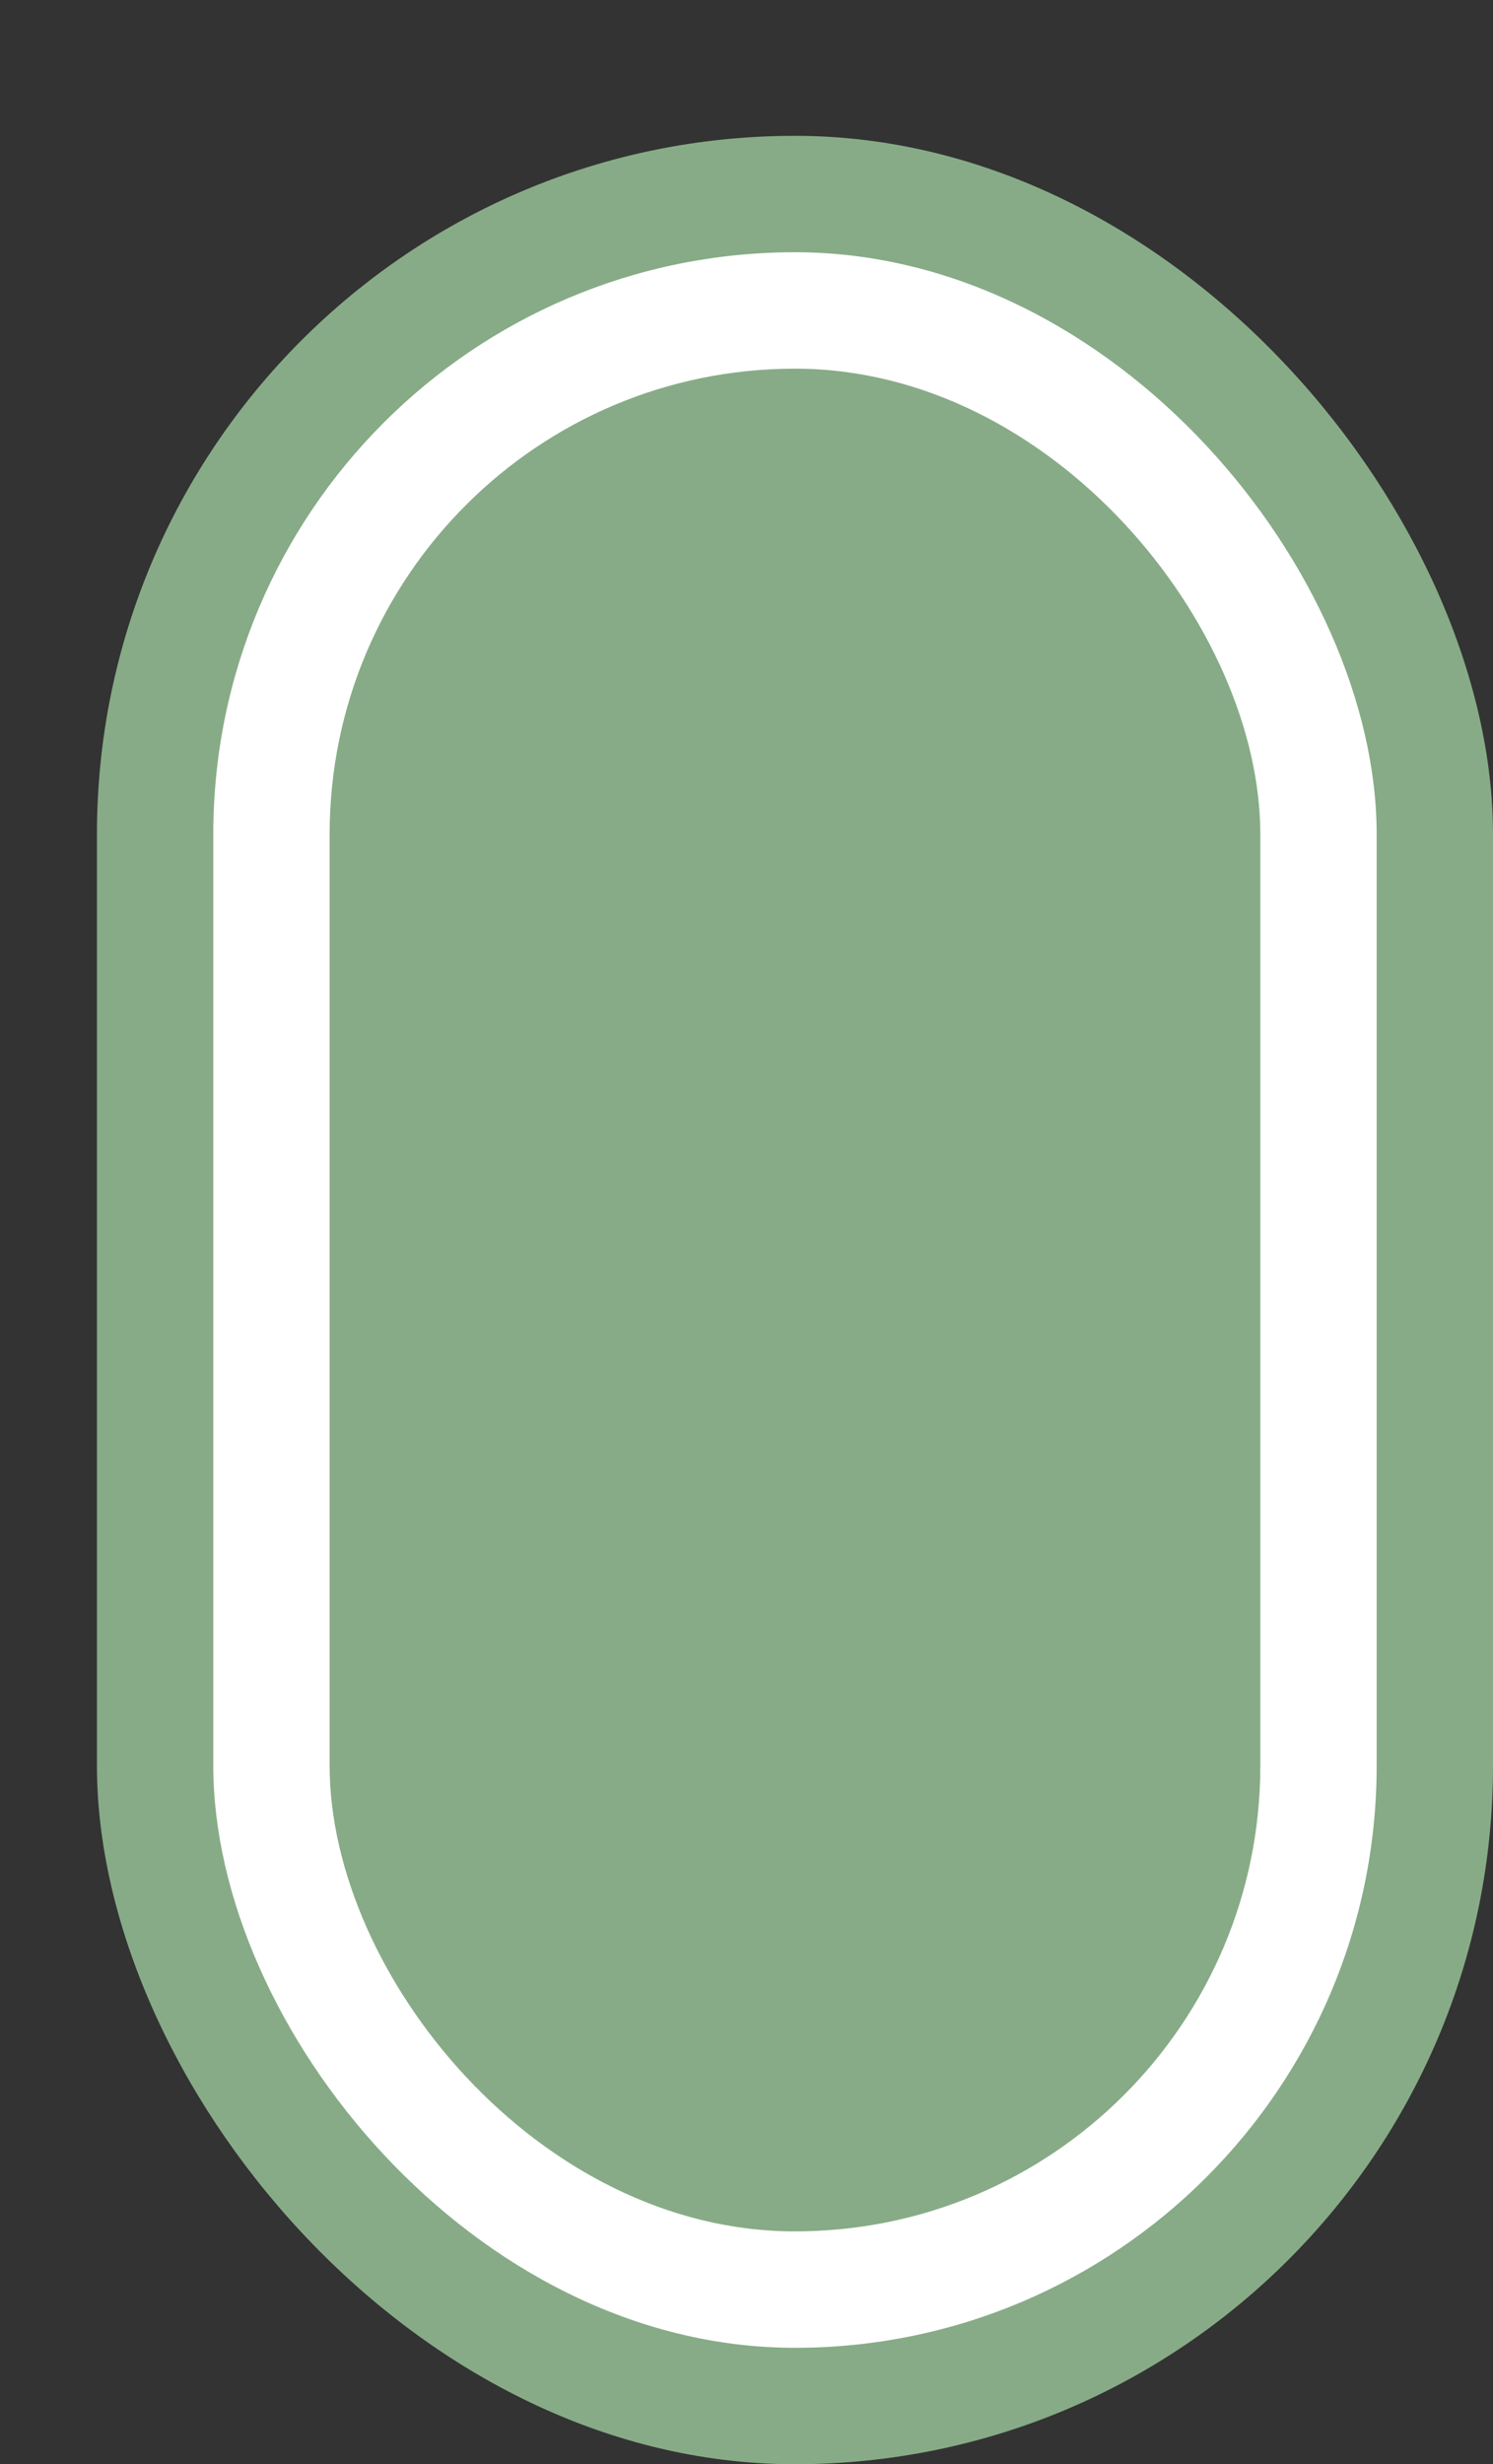 <svg xmlns='http://www.w3.org/2000/svg' width='100%' height='100%' viewBox='0 0 19.25 31.75'>
<rect x="0" y="0" width="19.25" height="31.75" fill="#333333" stroke="none"/>
<rect x='1.25' y='1.75' height='30' width='18' rx='9' fill='#87ab87'/>
<rect x='2.75' y='3.25' height='27.0' width='15.0' rx='7.5' fill='white'/>
<rect x='4.25' y='4.75' height='24.0' width='12.0' rx='6.0' fill='#87ab87'/>
</svg>
